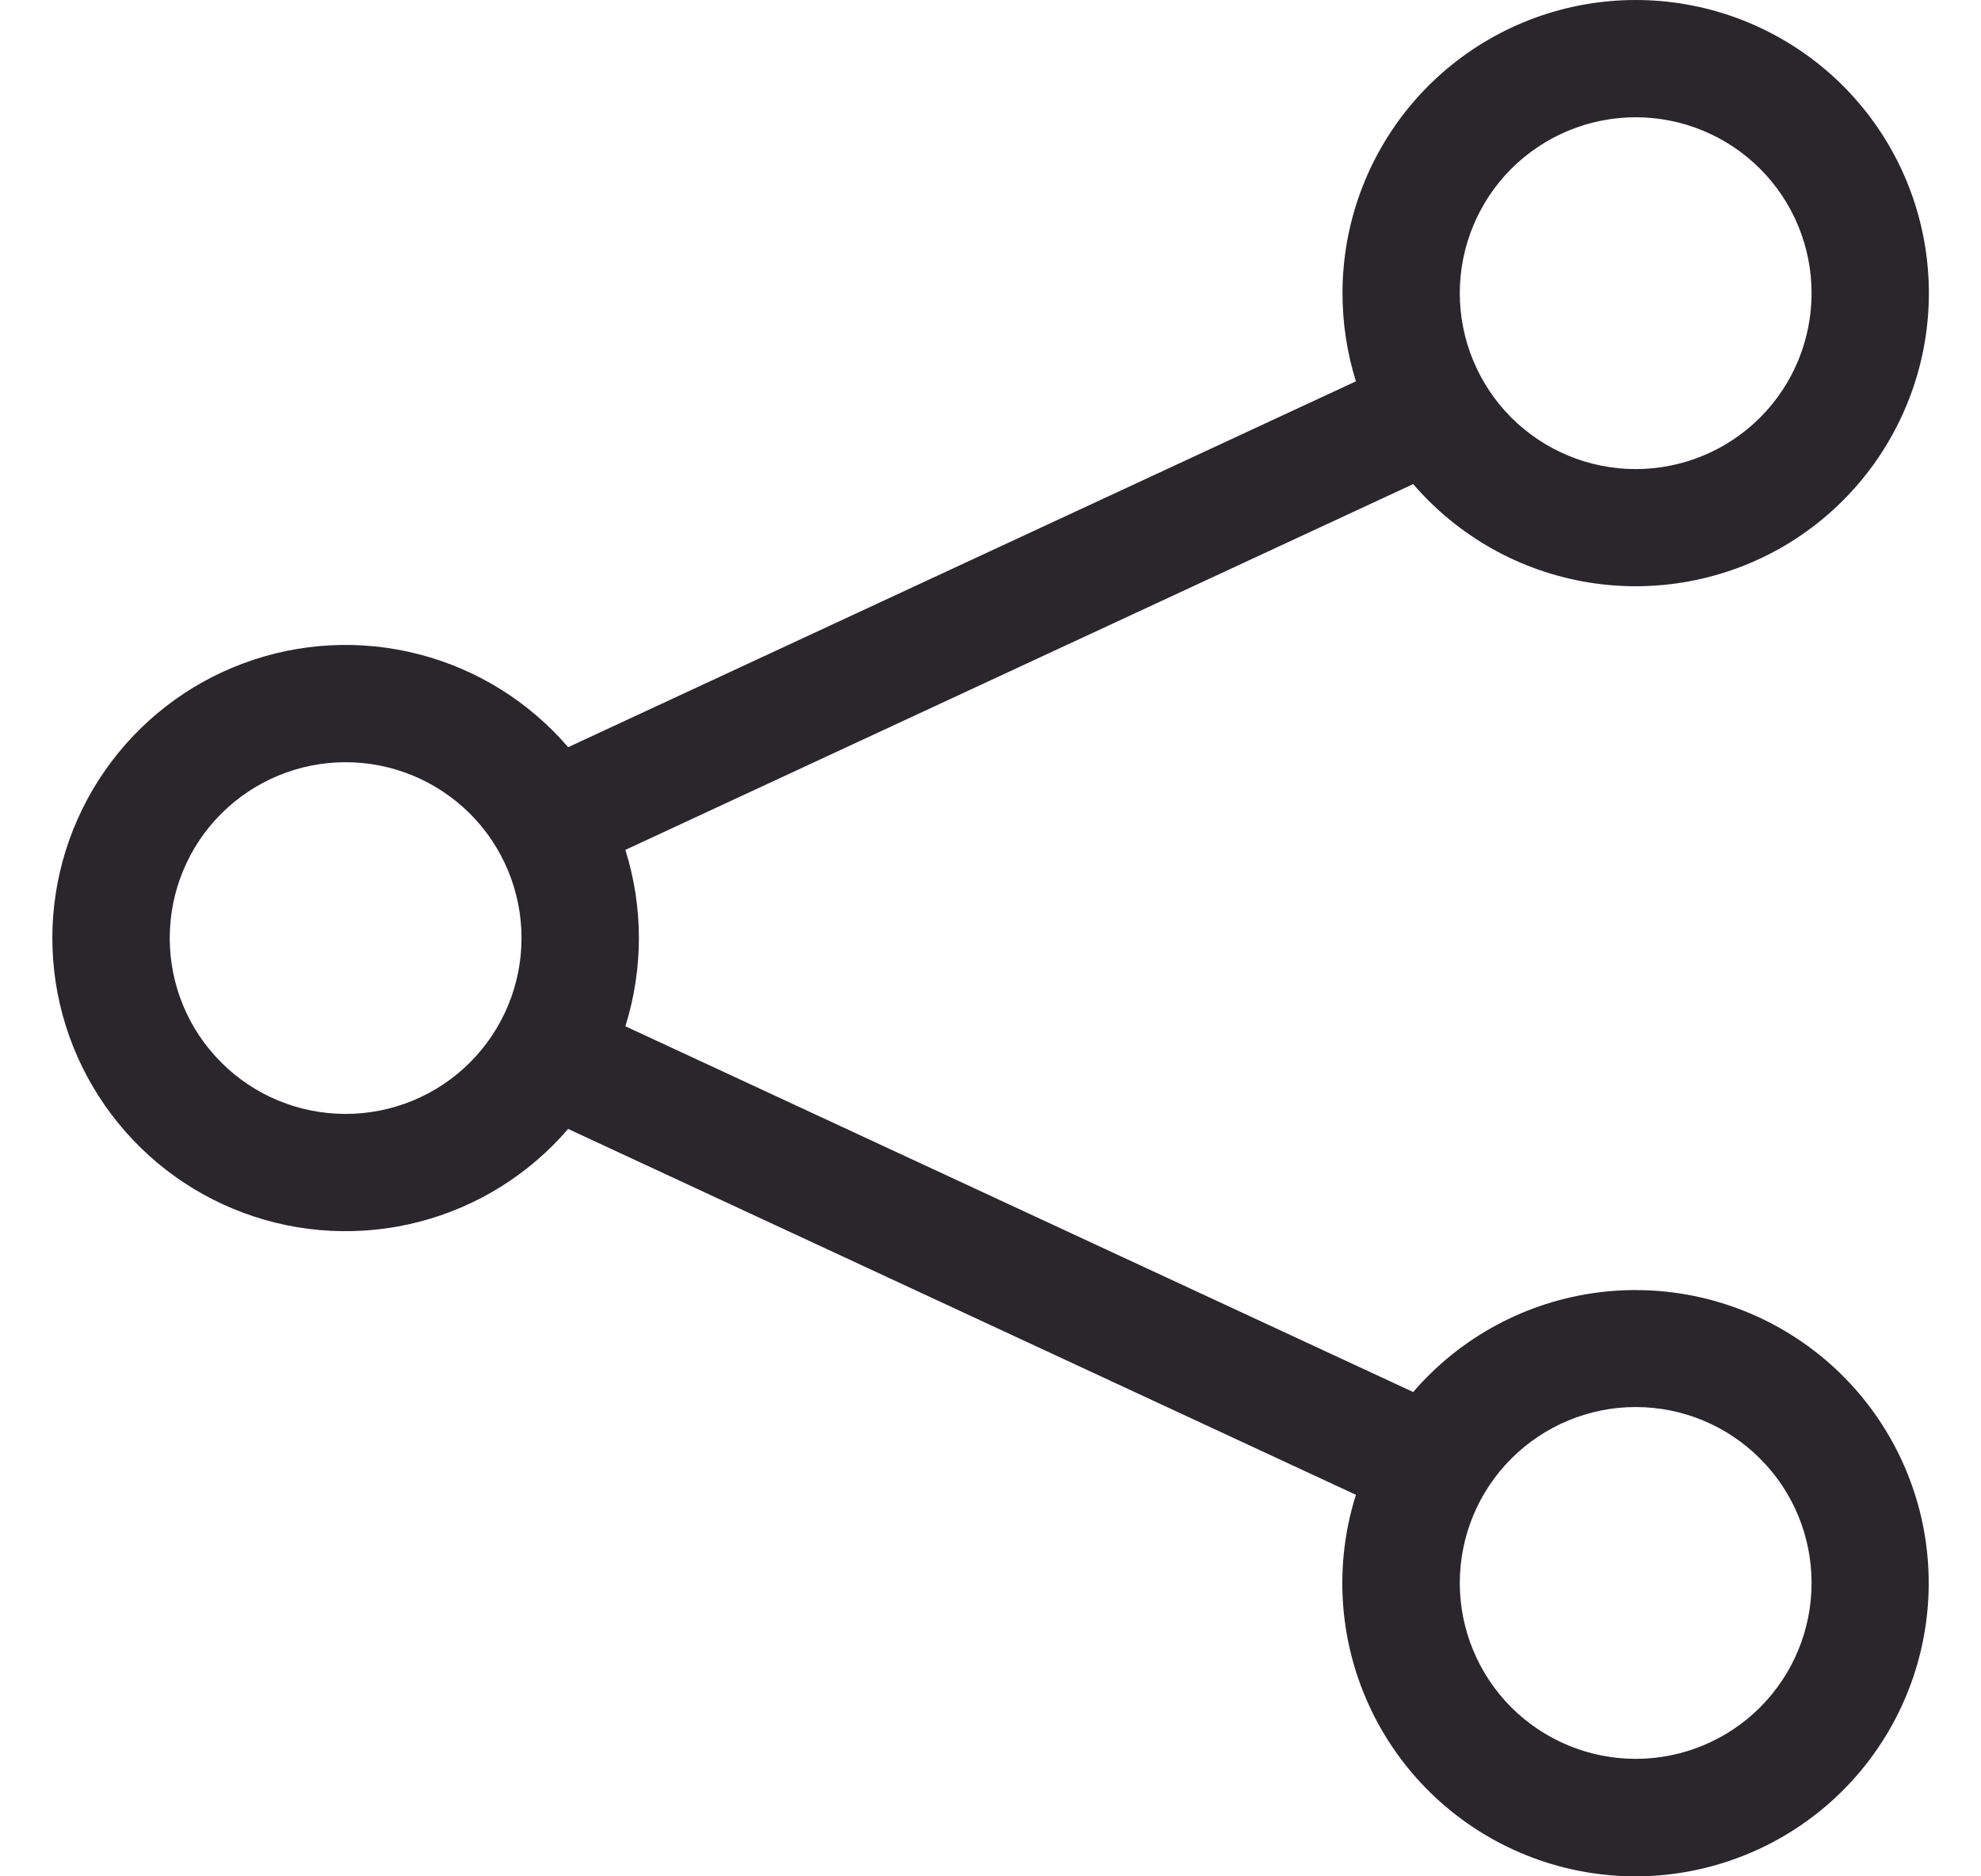 <svg width="19" height="18" viewBox="0 0 19 18" fill="none" xmlns="http://www.w3.org/2000/svg">
<path d="M15.688 1.125C15.241 1.125 14.812 1.303 14.495 1.619C14.179 1.936 14.001 2.365 14.001 2.812C14.001 3.26 14.179 3.689 14.495 4.006C14.812 4.322 15.241 4.5 15.688 4.5C16.136 4.5 16.565 4.322 16.881 4.006C17.198 3.689 17.375 3.26 17.375 2.812C17.375 2.365 17.198 1.936 16.881 1.619C16.565 1.303 16.136 1.125 15.688 1.125ZM12.876 2.812C12.876 2.153 13.108 1.514 13.531 1.008C13.954 0.502 14.542 0.161 15.192 0.044C15.841 -0.072 16.511 0.043 17.084 0.371C17.657 0.698 18.096 1.217 18.325 1.835C18.554 2.454 18.559 3.134 18.337 3.755C18.116 4.377 17.683 4.901 17.115 5.236C16.546 5.57 15.878 5.694 15.227 5.586C14.576 5.478 13.984 5.144 13.554 4.644L5.998 8.153C6.171 8.704 6.171 9.294 5.998 9.845L13.554 13.354C14.008 12.826 14.643 12.485 15.334 12.398C16.025 12.311 16.724 12.483 17.296 12.882C17.867 13.28 18.27 13.877 18.427 14.556C18.583 15.235 18.482 15.948 18.143 16.556C17.804 17.165 17.251 17.626 16.591 17.85C15.932 18.075 15.212 18.046 14.573 17.77C13.933 17.494 13.418 16.99 13.129 16.357C12.839 15.723 12.795 15.004 13.005 14.34L5.449 10.83C5.075 11.266 4.576 11.577 4.02 11.721C3.464 11.865 2.877 11.836 2.338 11.636C1.799 11.437 1.335 11.077 1.007 10.606C0.678 10.134 0.502 9.574 0.502 8.999C0.502 8.425 0.678 7.864 1.007 7.392C1.335 6.921 1.799 6.561 2.338 6.362C2.877 6.162 3.464 6.133 4.02 6.277C4.576 6.421 5.075 6.732 5.449 7.168L13.005 3.658C12.919 3.385 12.876 3.099 12.876 2.812ZM3.315 7.312C2.867 7.312 2.438 7.49 2.122 7.806C1.805 8.122 1.628 8.552 1.628 8.999C1.628 9.447 1.805 9.876 2.122 10.192C2.438 10.509 2.867 10.686 3.315 10.686C3.762 10.686 4.191 10.509 4.508 10.192C4.824 9.876 5.002 9.447 5.002 8.999C5.002 8.552 4.824 8.122 4.508 7.806C4.191 7.49 3.762 7.312 3.315 7.312ZM15.688 13.498C15.241 13.498 14.812 13.676 14.495 13.993C14.179 14.309 14.001 14.738 14.001 15.186C14.001 15.633 14.179 16.062 14.495 16.379C14.812 16.695 15.241 16.873 15.688 16.873C16.136 16.873 16.565 16.695 16.881 16.379C17.198 16.062 17.375 15.633 17.375 15.186C17.375 14.738 17.198 14.309 16.881 13.993C16.565 13.676 16.136 13.498 15.688 13.498Z" fill="#29272B"/>
</svg>

